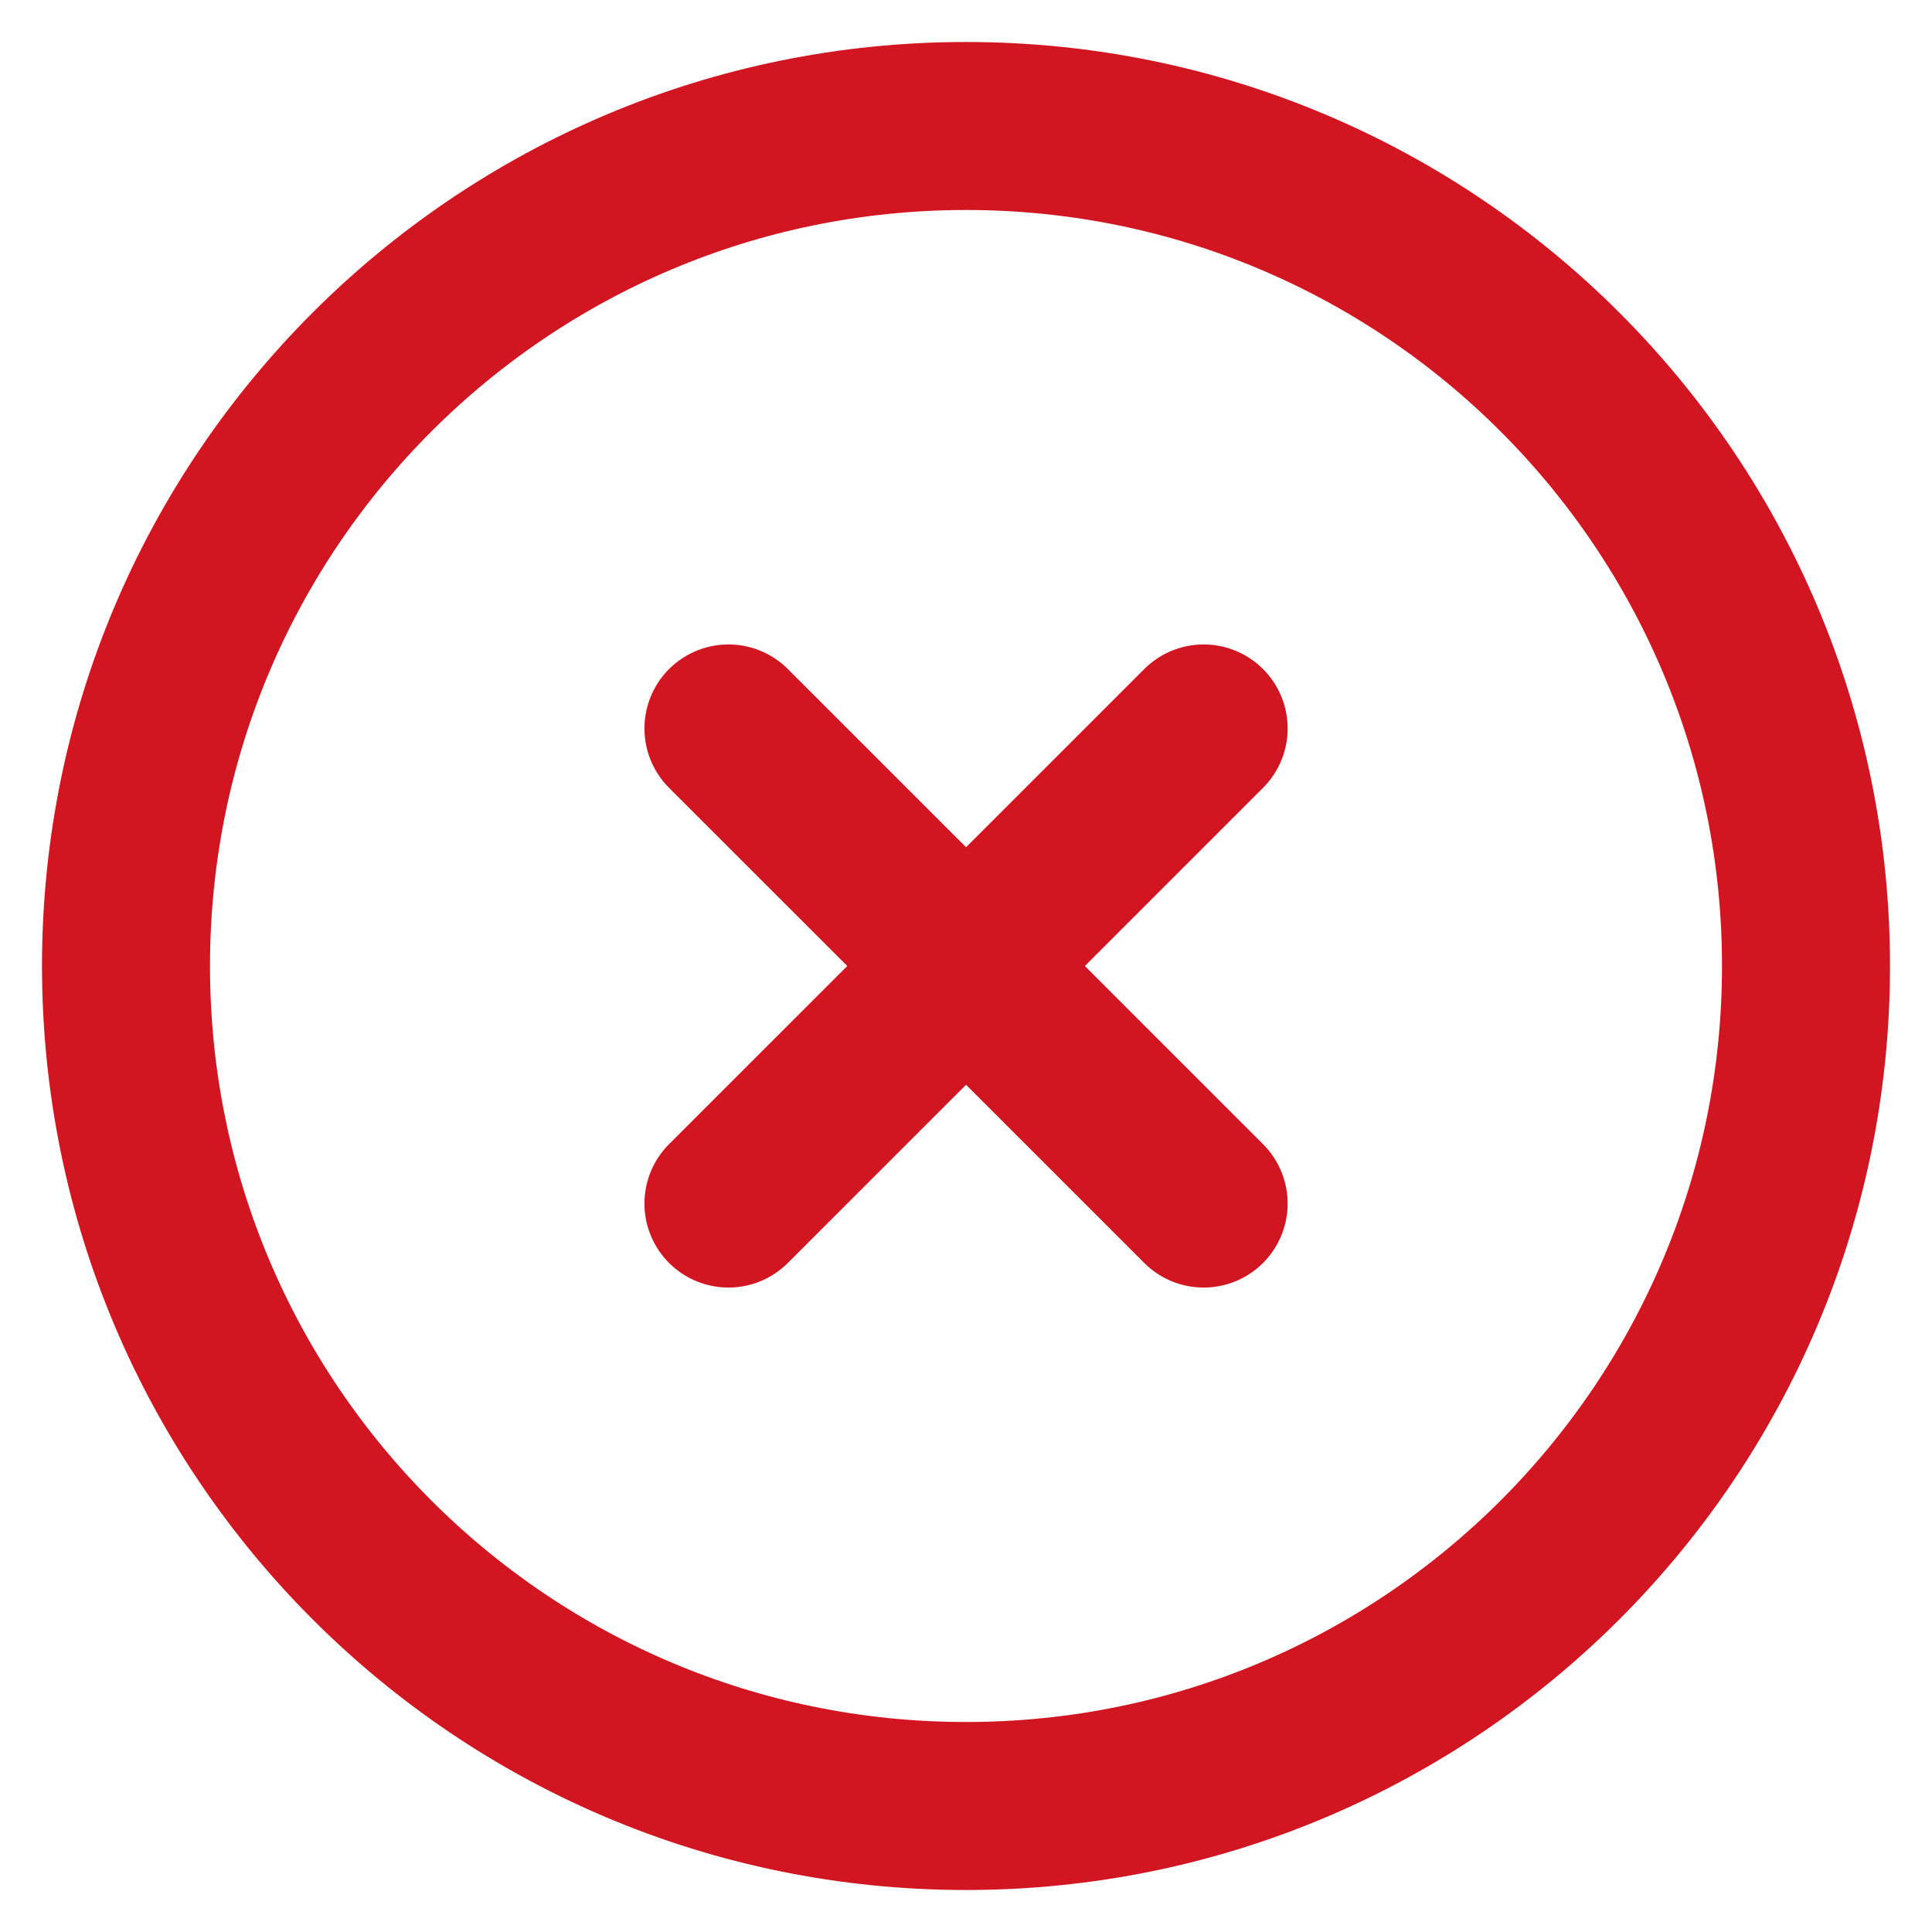 <svg width="23" height="23" viewBox="0 0 23 23" fill="none" xmlns="http://www.w3.org/2000/svg">
<path d="M8.672 14.328L11.501 11.5M11.501 11.5L14.329 8.672M11.501 11.5L8.672 8.672M11.501 11.5L14.329 14.328M11.5 21.5C17.023 21.5 21.5 17.023 21.5 11.5C21.5 5.977 17.023 1.5 11.5 1.5C5.977 1.5 1.5 5.977 1.5 11.5C1.5 17.023 5.977 21.5 11.5 21.5Z" stroke="#D11521" stroke-width="2" stroke-linecap="round" stroke-linejoin="round"/>
</svg>

